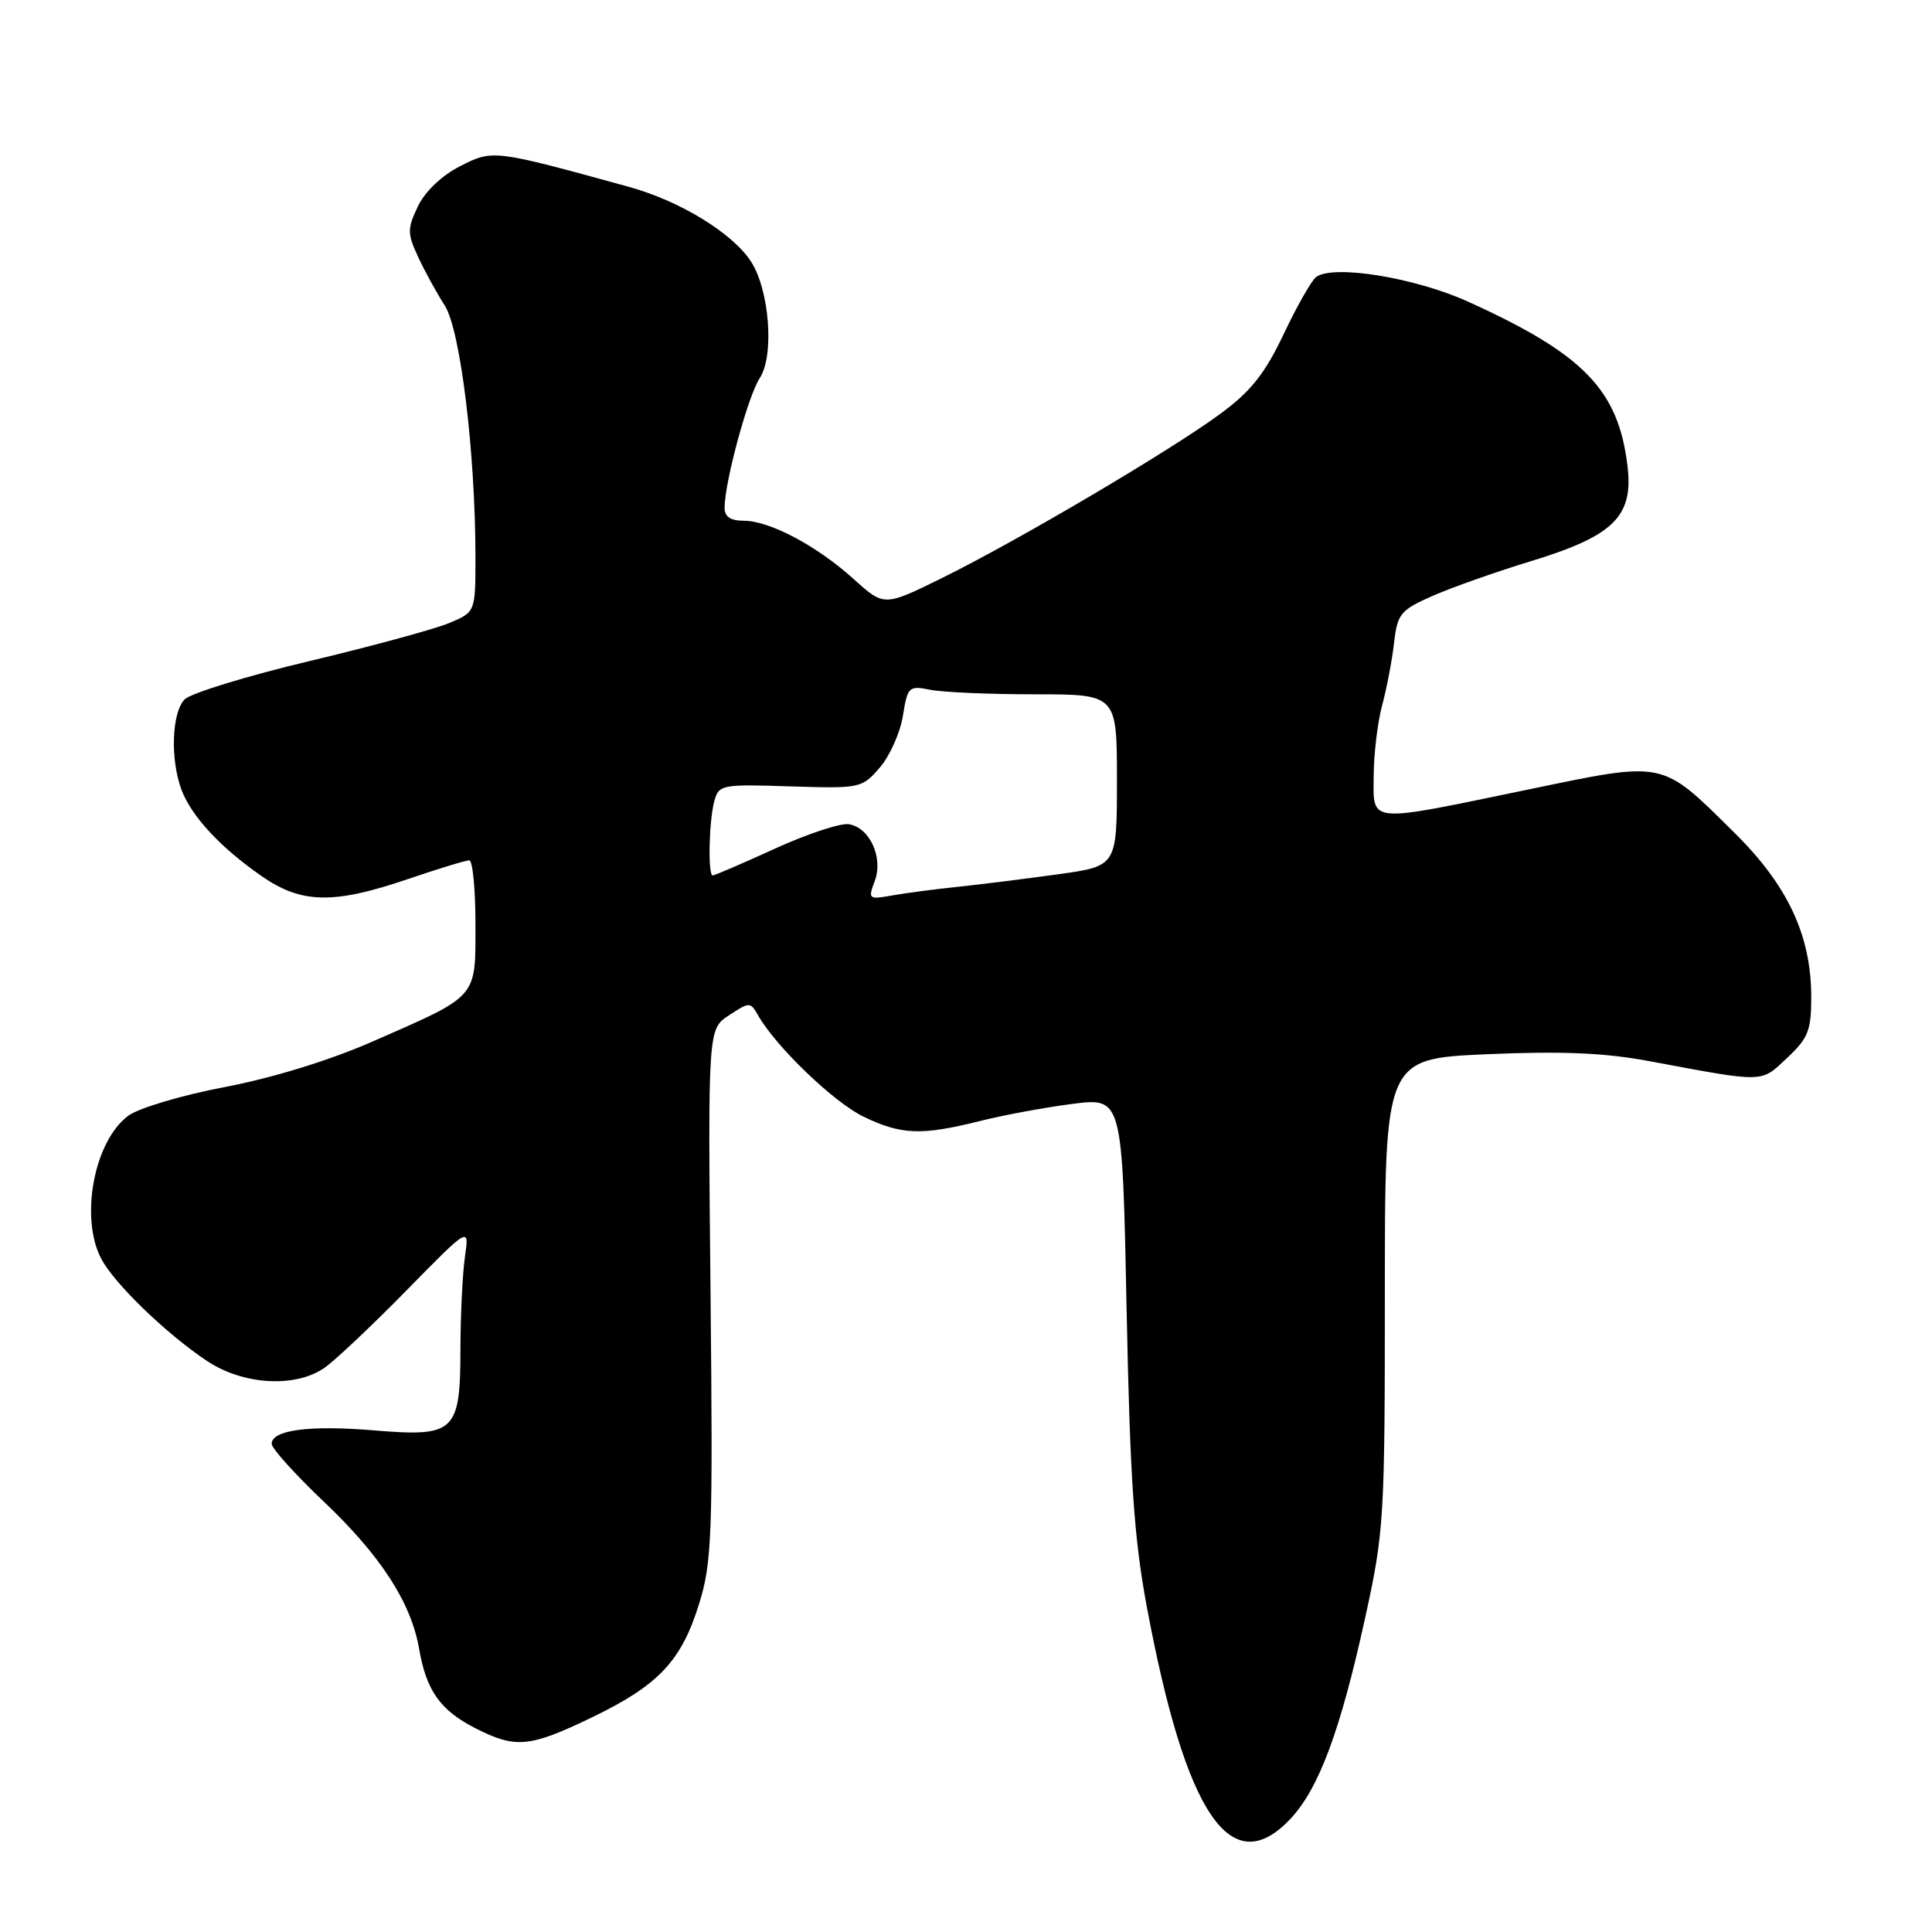 <?xml version="1.0" encoding="UTF-8" standalone="no"?>
<!DOCTYPE svg PUBLIC "-//W3C//DTD SVG 1.1//EN" "http://www.w3.org/Graphics/SVG/1.1/DTD/svg11.dtd" >
<svg xmlns="http://www.w3.org/2000/svg" xmlns:xlink="http://www.w3.org/1999/xlink" version="1.1" viewBox="0 0 256 256">
 <g >
 <path fill="currentColor"
d=" M 171.04 240.95 C 174.76 236.97 177.62 229.28 180.86 214.50 C 183.40 202.96 183.50 201.30 183.50 171.39 C 183.50 140.29 183.50 140.29 197.00 139.69 C 206.91 139.26 212.63 139.50 218.50 140.60 C 234.00 143.49 233.25 143.51 236.78 140.20 C 239.59 137.58 240.00 136.55 240.00 132.14 C 240.00 123.95 236.90 117.33 229.77 110.29 C 220.00 100.65 220.80 100.82 202.33 104.65 C 180.94 109.08 181.99 109.18 182.02 102.75 C 182.04 99.86 182.54 95.70 183.13 93.50 C 183.73 91.30 184.44 87.59 184.71 85.25 C 185.16 81.33 185.55 80.85 189.78 78.98 C 192.29 77.87 198.16 75.79 202.82 74.37 C 213.80 71.02 216.44 68.45 215.66 61.82 C 214.47 51.67 209.87 46.92 194.50 39.96 C 187.48 36.78 176.69 35.03 174.40 36.70 C 173.80 37.14 171.86 40.54 170.10 44.26 C 167.60 49.53 165.74 51.86 161.69 54.84 C 155.07 59.72 134.79 71.68 124.82 76.59 C 117.15 80.37 117.15 80.37 113.12 76.73 C 108.24 72.32 101.98 69.00 98.54 69.00 C 96.78 69.00 96.00 68.46 96.01 67.25 C 96.04 63.80 99.12 52.46 100.67 50.10 C 102.63 47.11 101.96 38.40 99.49 34.62 C 97.03 30.87 90.08 26.62 83.37 24.77 C 65.32 19.80 65.32 19.80 60.95 22.03 C 58.53 23.26 56.31 25.38 55.37 27.35 C 53.96 30.32 53.96 30.93 55.41 34.06 C 56.29 35.95 57.88 38.85 58.94 40.50 C 61.01 43.73 62.99 59.98 63.00 73.80 C 63.00 81.10 63.00 81.10 59.51 82.56 C 57.59 83.36 49.26 85.63 40.99 87.60 C 32.72 89.57 25.30 91.85 24.48 92.66 C 22.75 94.39 22.54 100.64 24.06 104.68 C 25.39 108.19 29.23 112.32 34.68 116.10 C 39.94 119.75 44.19 119.84 54.00 116.50 C 58.04 115.12 61.72 114.00 62.18 114.00 C 62.63 114.00 63.00 117.80 63.00 122.44 C 63.00 132.37 63.48 131.82 49.36 138.01 C 43.67 140.51 36.11 142.83 29.79 144.04 C 24.13 145.11 18.38 146.82 17.00 147.84 C 12.47 151.19 10.55 161.35 13.42 166.80 C 15.16 170.11 22.11 176.81 27.48 180.37 C 32.27 183.53 39.16 183.92 43.00 181.24 C 44.38 180.28 49.26 175.68 53.85 171.00 C 62.19 162.50 62.19 162.50 61.61 166.50 C 61.29 168.70 61.02 174.18 61.01 178.68 C 61.00 189.78 60.31 190.43 49.54 189.53 C 41.00 188.82 36.00 189.48 36.00 191.32 C 36.00 191.92 39.10 195.36 42.89 198.96 C 50.46 206.14 54.48 212.36 55.54 218.50 C 56.48 224.00 58.35 226.63 62.97 228.99 C 68.33 231.72 70.15 231.55 78.40 227.58 C 87.27 223.30 90.28 220.11 92.64 212.50 C 94.34 207.03 94.47 203.41 94.15 171.43 C 93.80 136.36 93.80 136.36 96.60 134.53 C 99.32 132.74 99.43 132.74 100.45 134.54 C 102.80 138.68 110.46 146.04 114.41 147.96 C 119.42 150.38 122.10 150.48 129.77 148.56 C 132.92 147.76 138.48 146.74 142.11 146.27 C 148.72 145.43 148.72 145.43 149.28 173.46 C 149.73 195.90 150.26 203.75 151.93 212.75 C 157.10 240.54 163.13 249.43 171.04 240.95 Z  M 115.90 116.77 C 117.08 113.65 115.24 109.61 112.44 109.21 C 111.34 109.05 106.93 110.51 102.66 112.46 C 98.39 114.41 94.69 116.00 94.44 116.00 C 93.79 116.00 93.93 108.86 94.64 106.20 C 95.24 103.97 95.57 103.90 104.72 104.20 C 114.00 104.49 114.21 104.45 116.58 101.70 C 117.91 100.16 119.28 97.08 119.64 94.85 C 120.26 90.99 120.42 90.83 123.27 91.40 C 124.91 91.73 131.14 92.00 137.12 92.00 C 148.00 92.00 148.00 92.00 148.00 103.38 C 148.00 114.76 148.00 114.76 140.25 115.84 C 135.99 116.43 130.03 117.18 127.00 117.50 C 123.97 117.81 120.03 118.33 118.23 118.65 C 115.10 119.21 115.00 119.13 115.90 116.77 Z "/>
</g>
</svg>